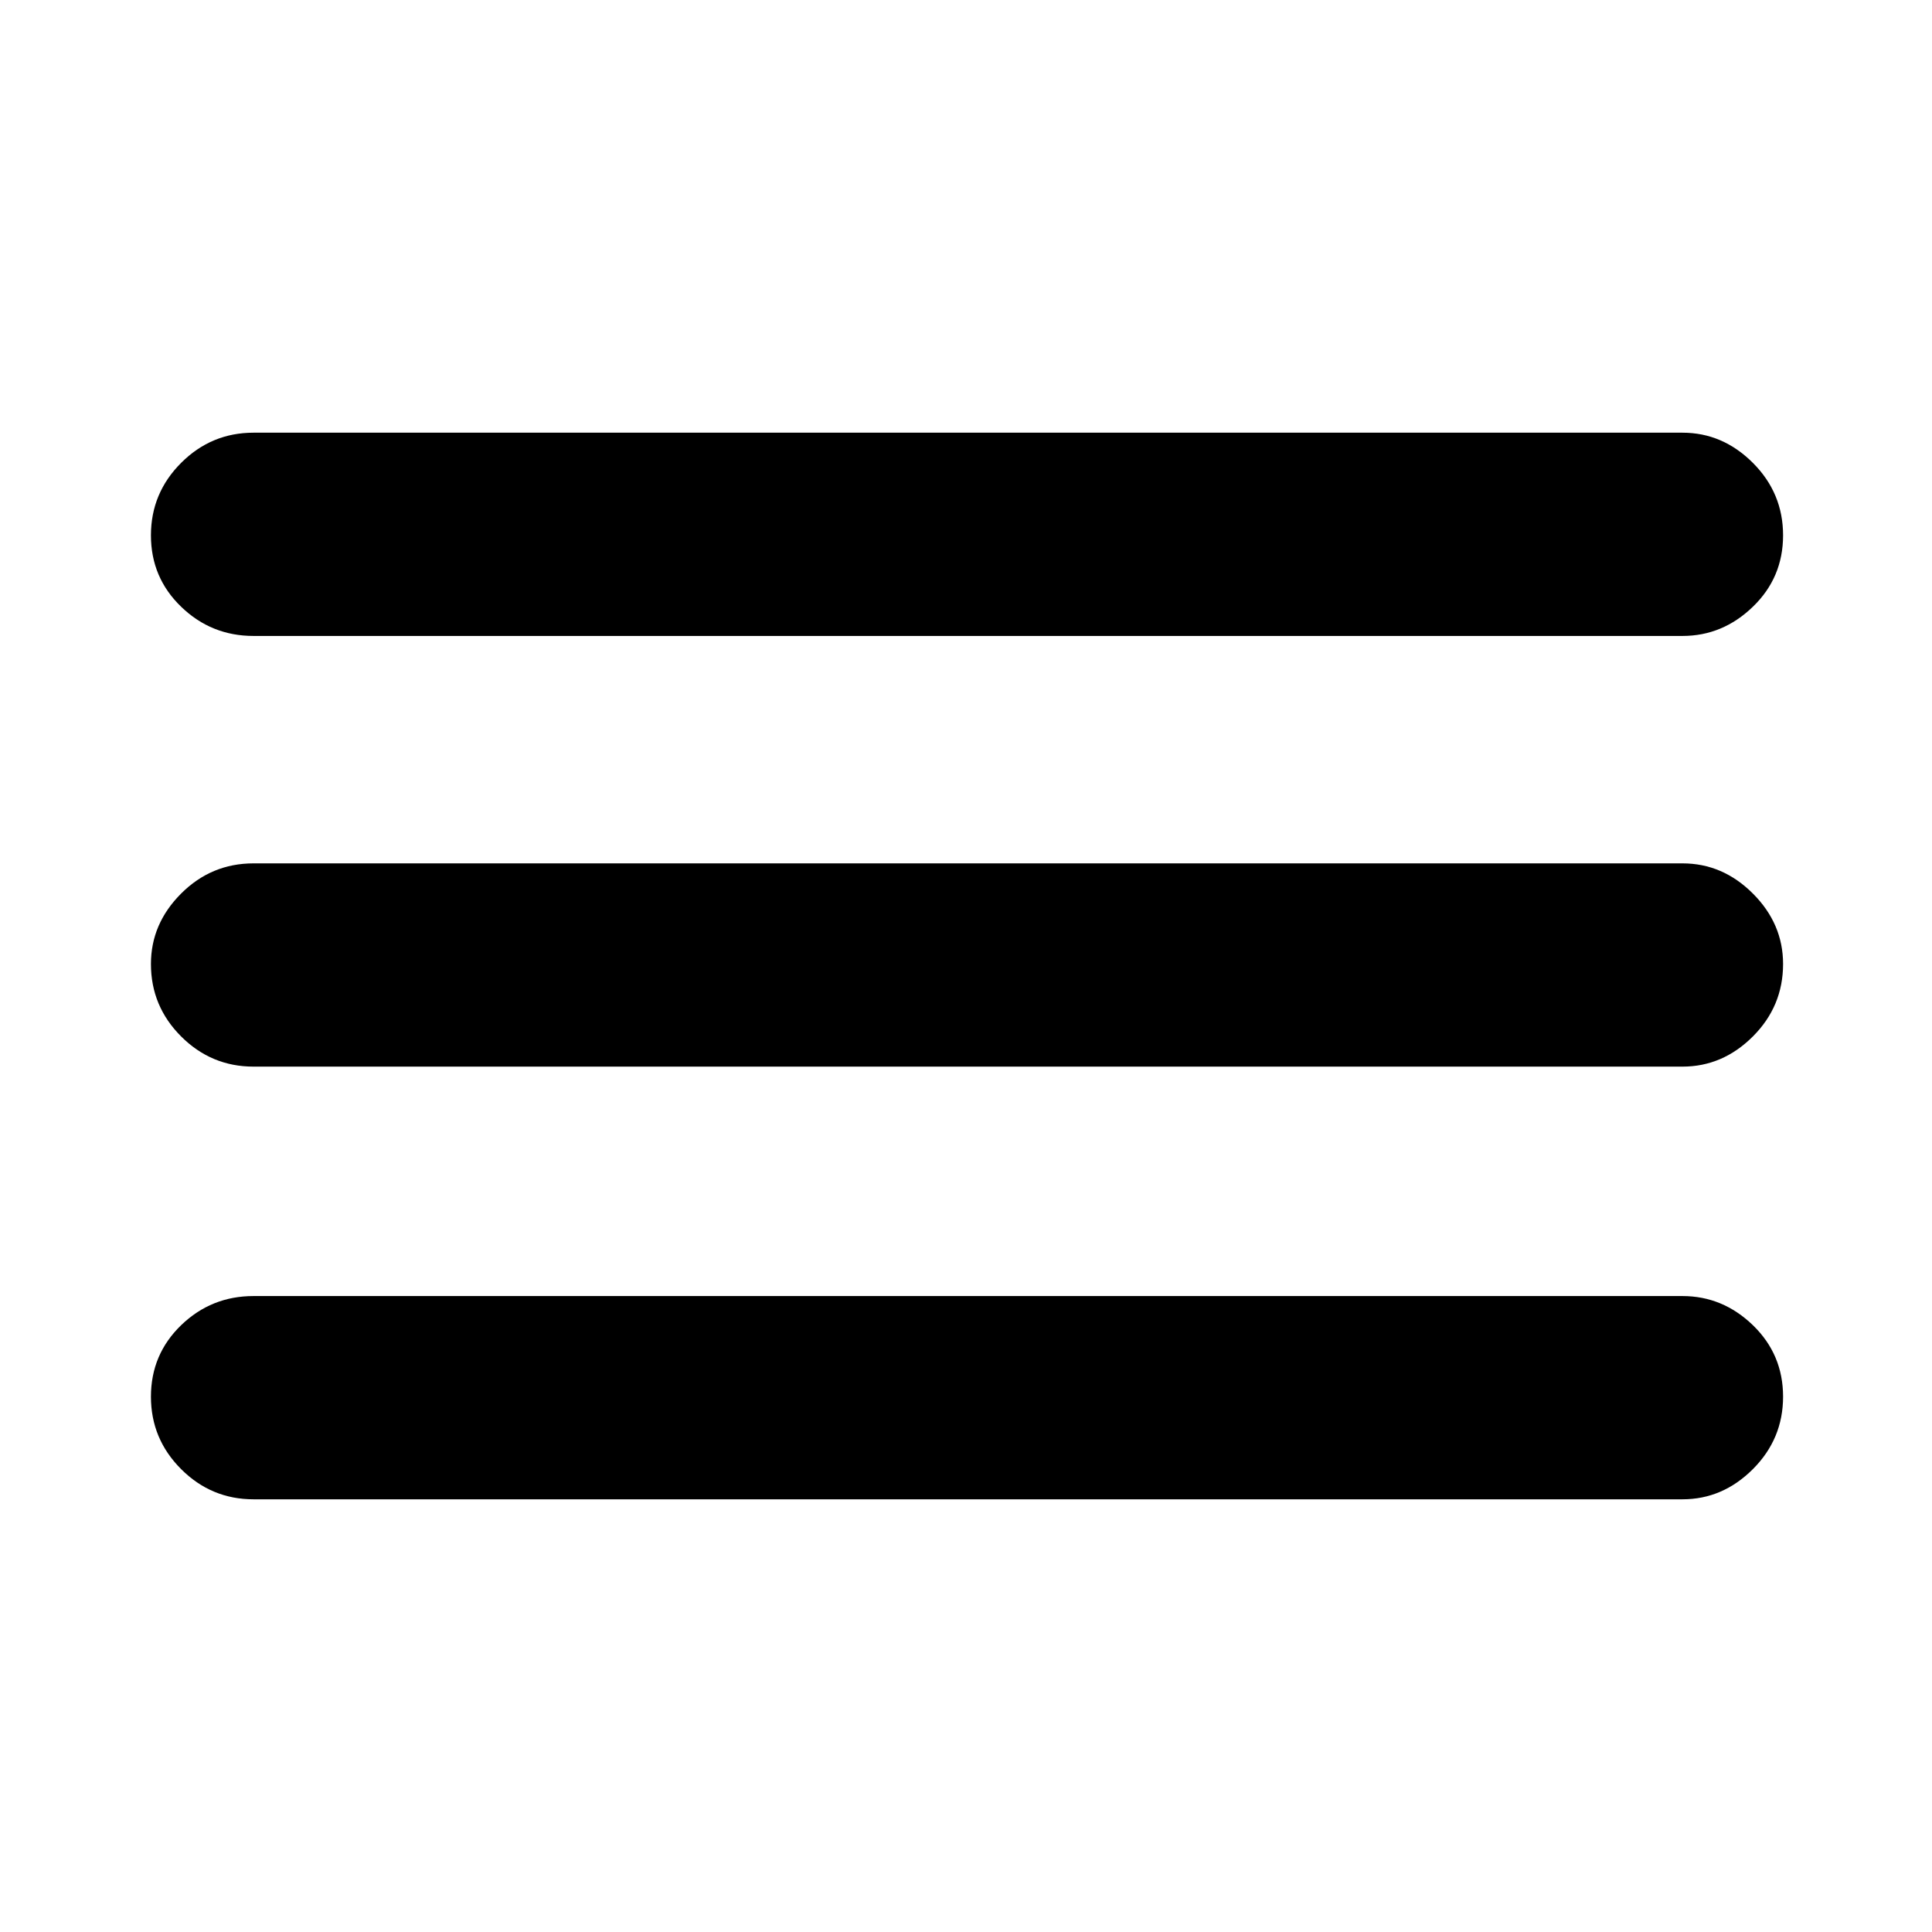 <svg xmlns="http://www.w3.org/2000/svg" height="24" width="24"><path d="M3.15 18.625Q2.625 18.625 2.25 18.25Q1.875 17.875 1.875 17.35Q1.875 16.825 2.25 16.462Q2.625 16.1 3.15 16.1H20.9Q21.4 16.1 21.775 16.462Q22.15 16.825 22.15 17.35Q22.15 17.875 21.775 18.25Q21.4 18.625 20.9 18.625ZM3.15 13.25Q2.625 13.25 2.25 12.875Q1.875 12.5 1.875 11.975Q1.875 11.475 2.25 11.1Q2.625 10.725 3.15 10.725H20.9Q21.4 10.725 21.775 11.1Q22.15 11.475 22.15 11.975Q22.15 12.5 21.775 12.875Q21.4 13.25 20.9 13.25ZM3.15 7.9Q2.625 7.9 2.25 7.537Q1.875 7.175 1.875 6.65Q1.875 6.125 2.25 5.75Q2.625 5.375 3.15 5.375H20.9Q21.4 5.375 21.775 5.75Q22.15 6.125 22.15 6.65Q22.15 7.175 21.775 7.537Q21.4 7.9 20.9 7.9Z"/></svg>